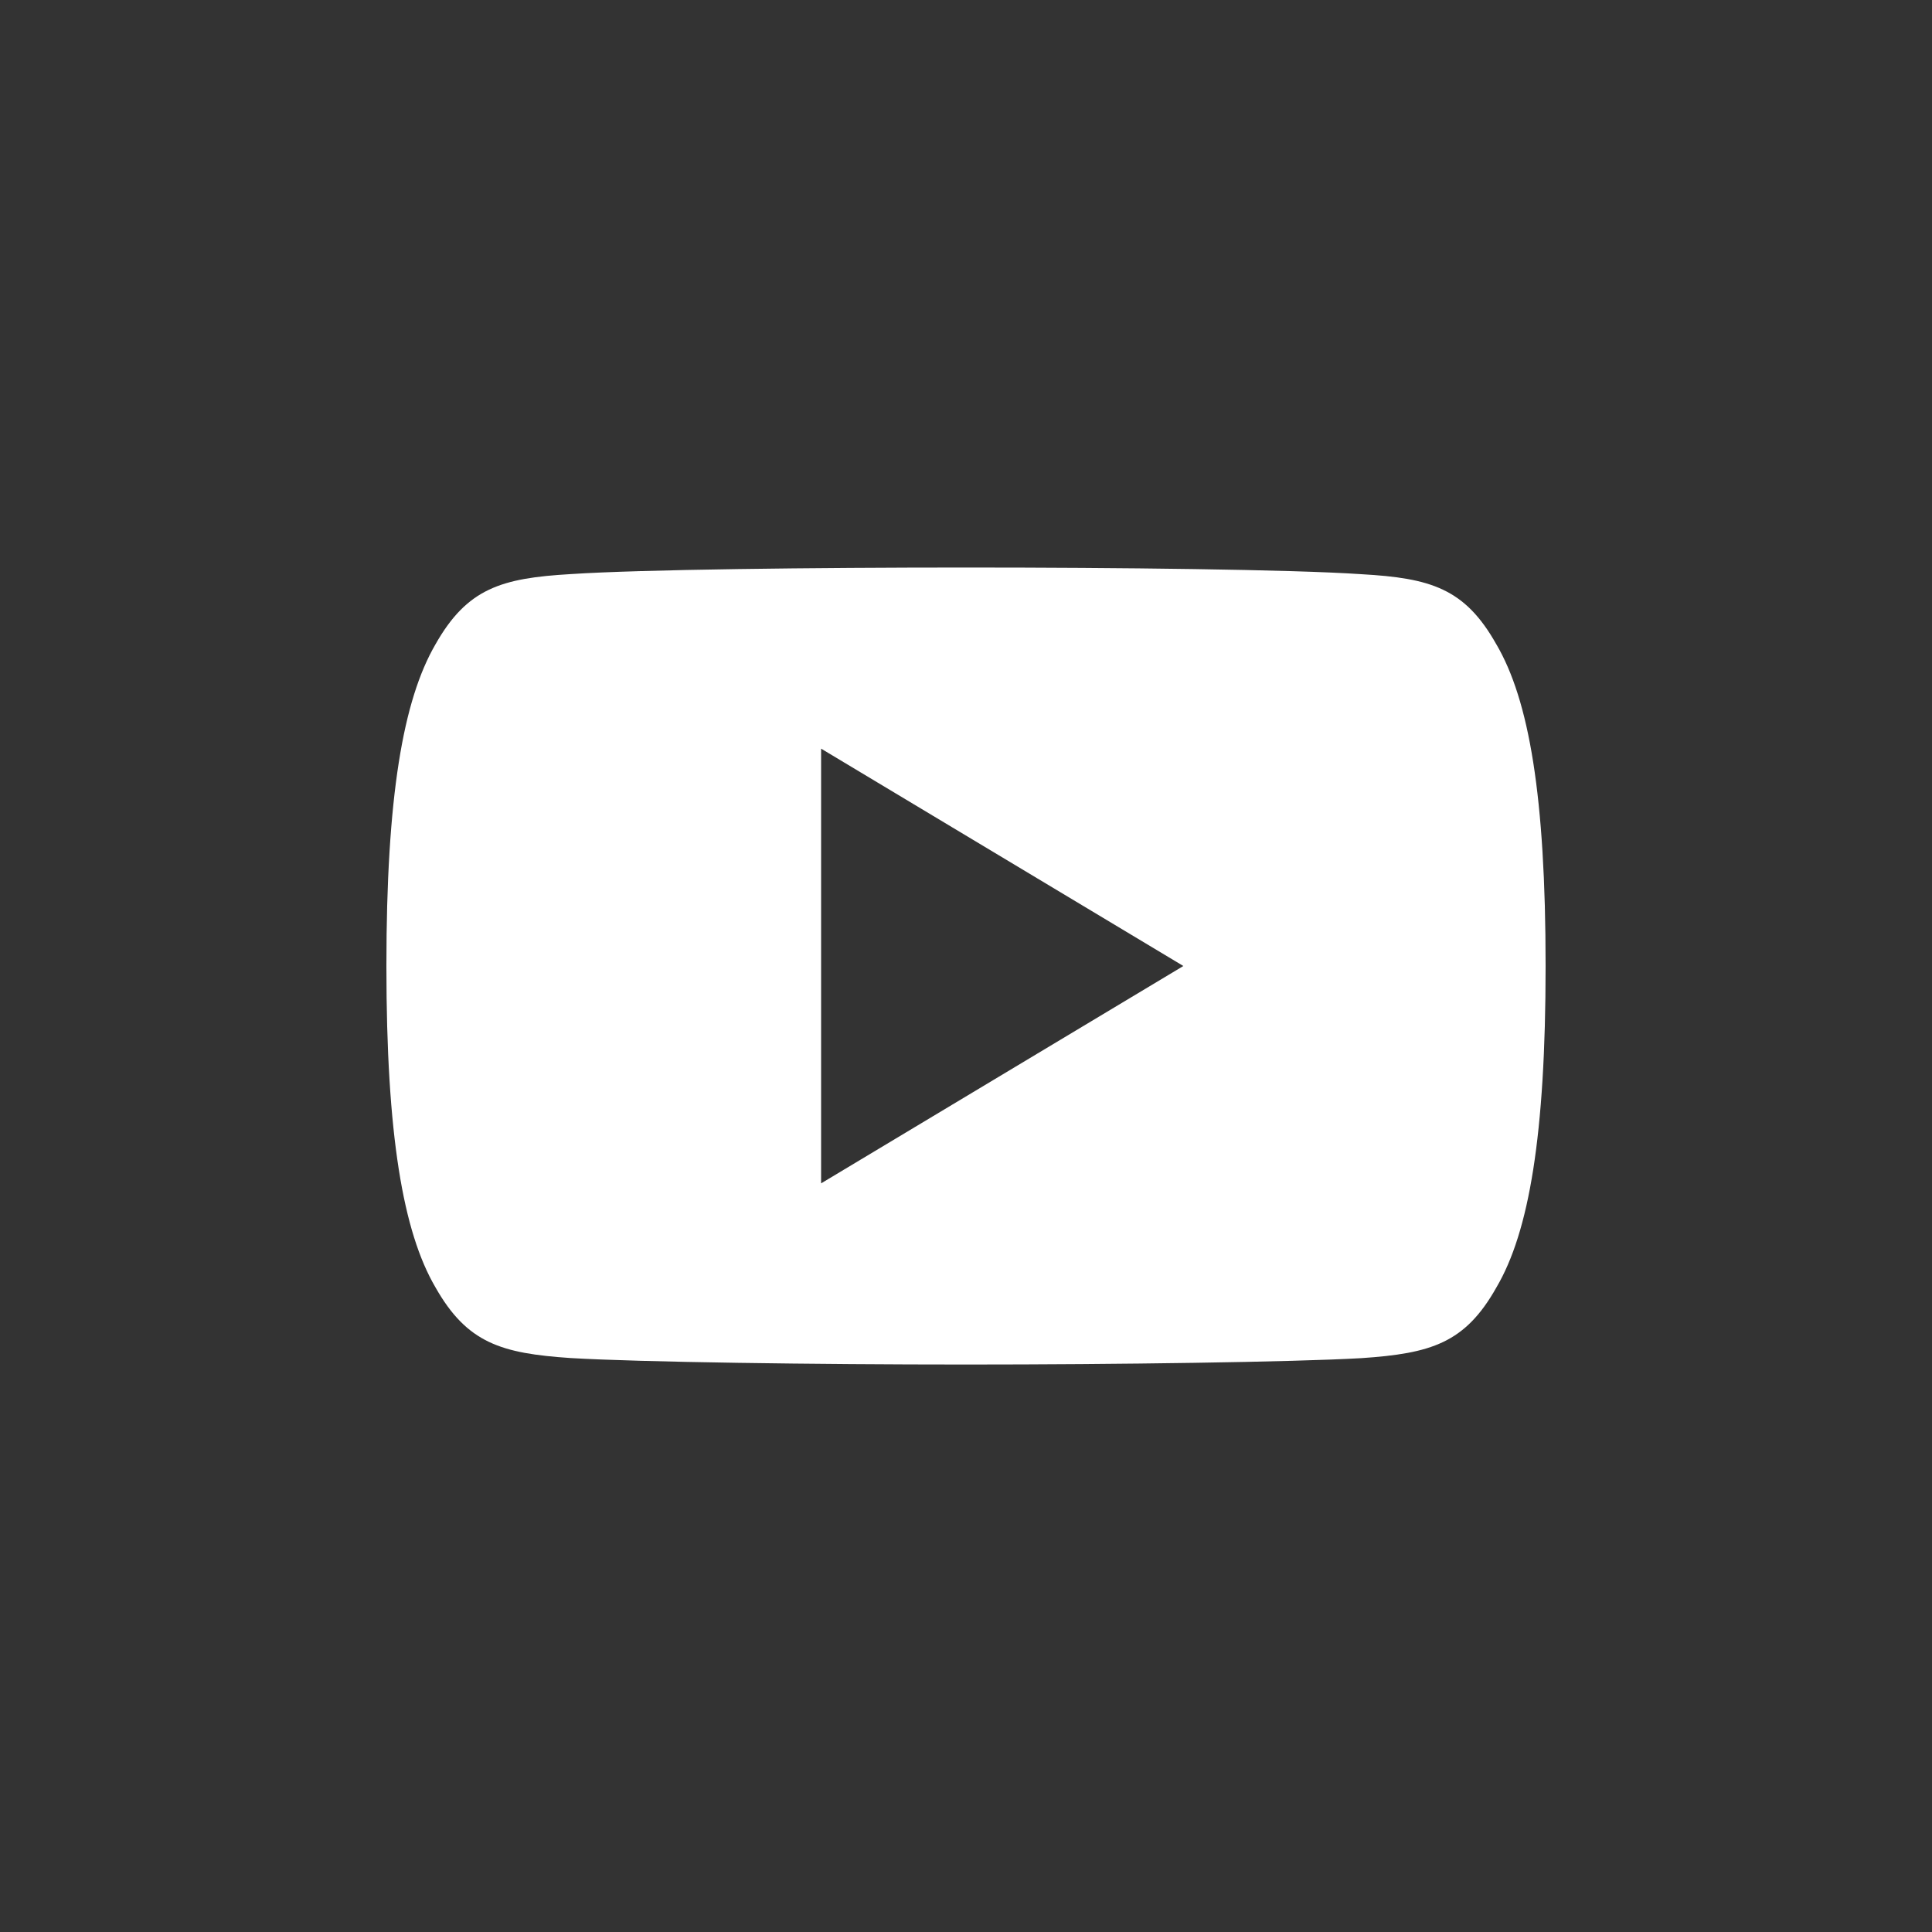<svg width="40" height="40" fill="none" xmlns="http://www.w3.org/2000/svg"><rect width="100%" height="100%" fill="#333333" stroke="none"/><path d="M30.98 13.34c-.651-1.158-1.358-1.371-2.796-1.452-1.437-.098-5.05-.138-8.181-.138-3.137 0-6.752.04-8.187.136-1.436.083-2.144.295-2.8 1.454C8.345 14.496 8 16.488 8 19.995V20.009c0 3.492.345 5.498 1.015 6.643.657 1.158 1.364 1.368 2.8 1.465 1.437.085 5.051.134 8.188.134 3.13 0 6.744-.05 8.183-.132 1.438-.098 2.145-.307 2.796-1.465C31.657 25.508 32 23.5 32 20.008v-.012c0-3.509-.342-5.5-1.02-6.657ZM17 24.5v-9l7.5 4.5-7.5 4.5Z" fill="#fff"/></svg>